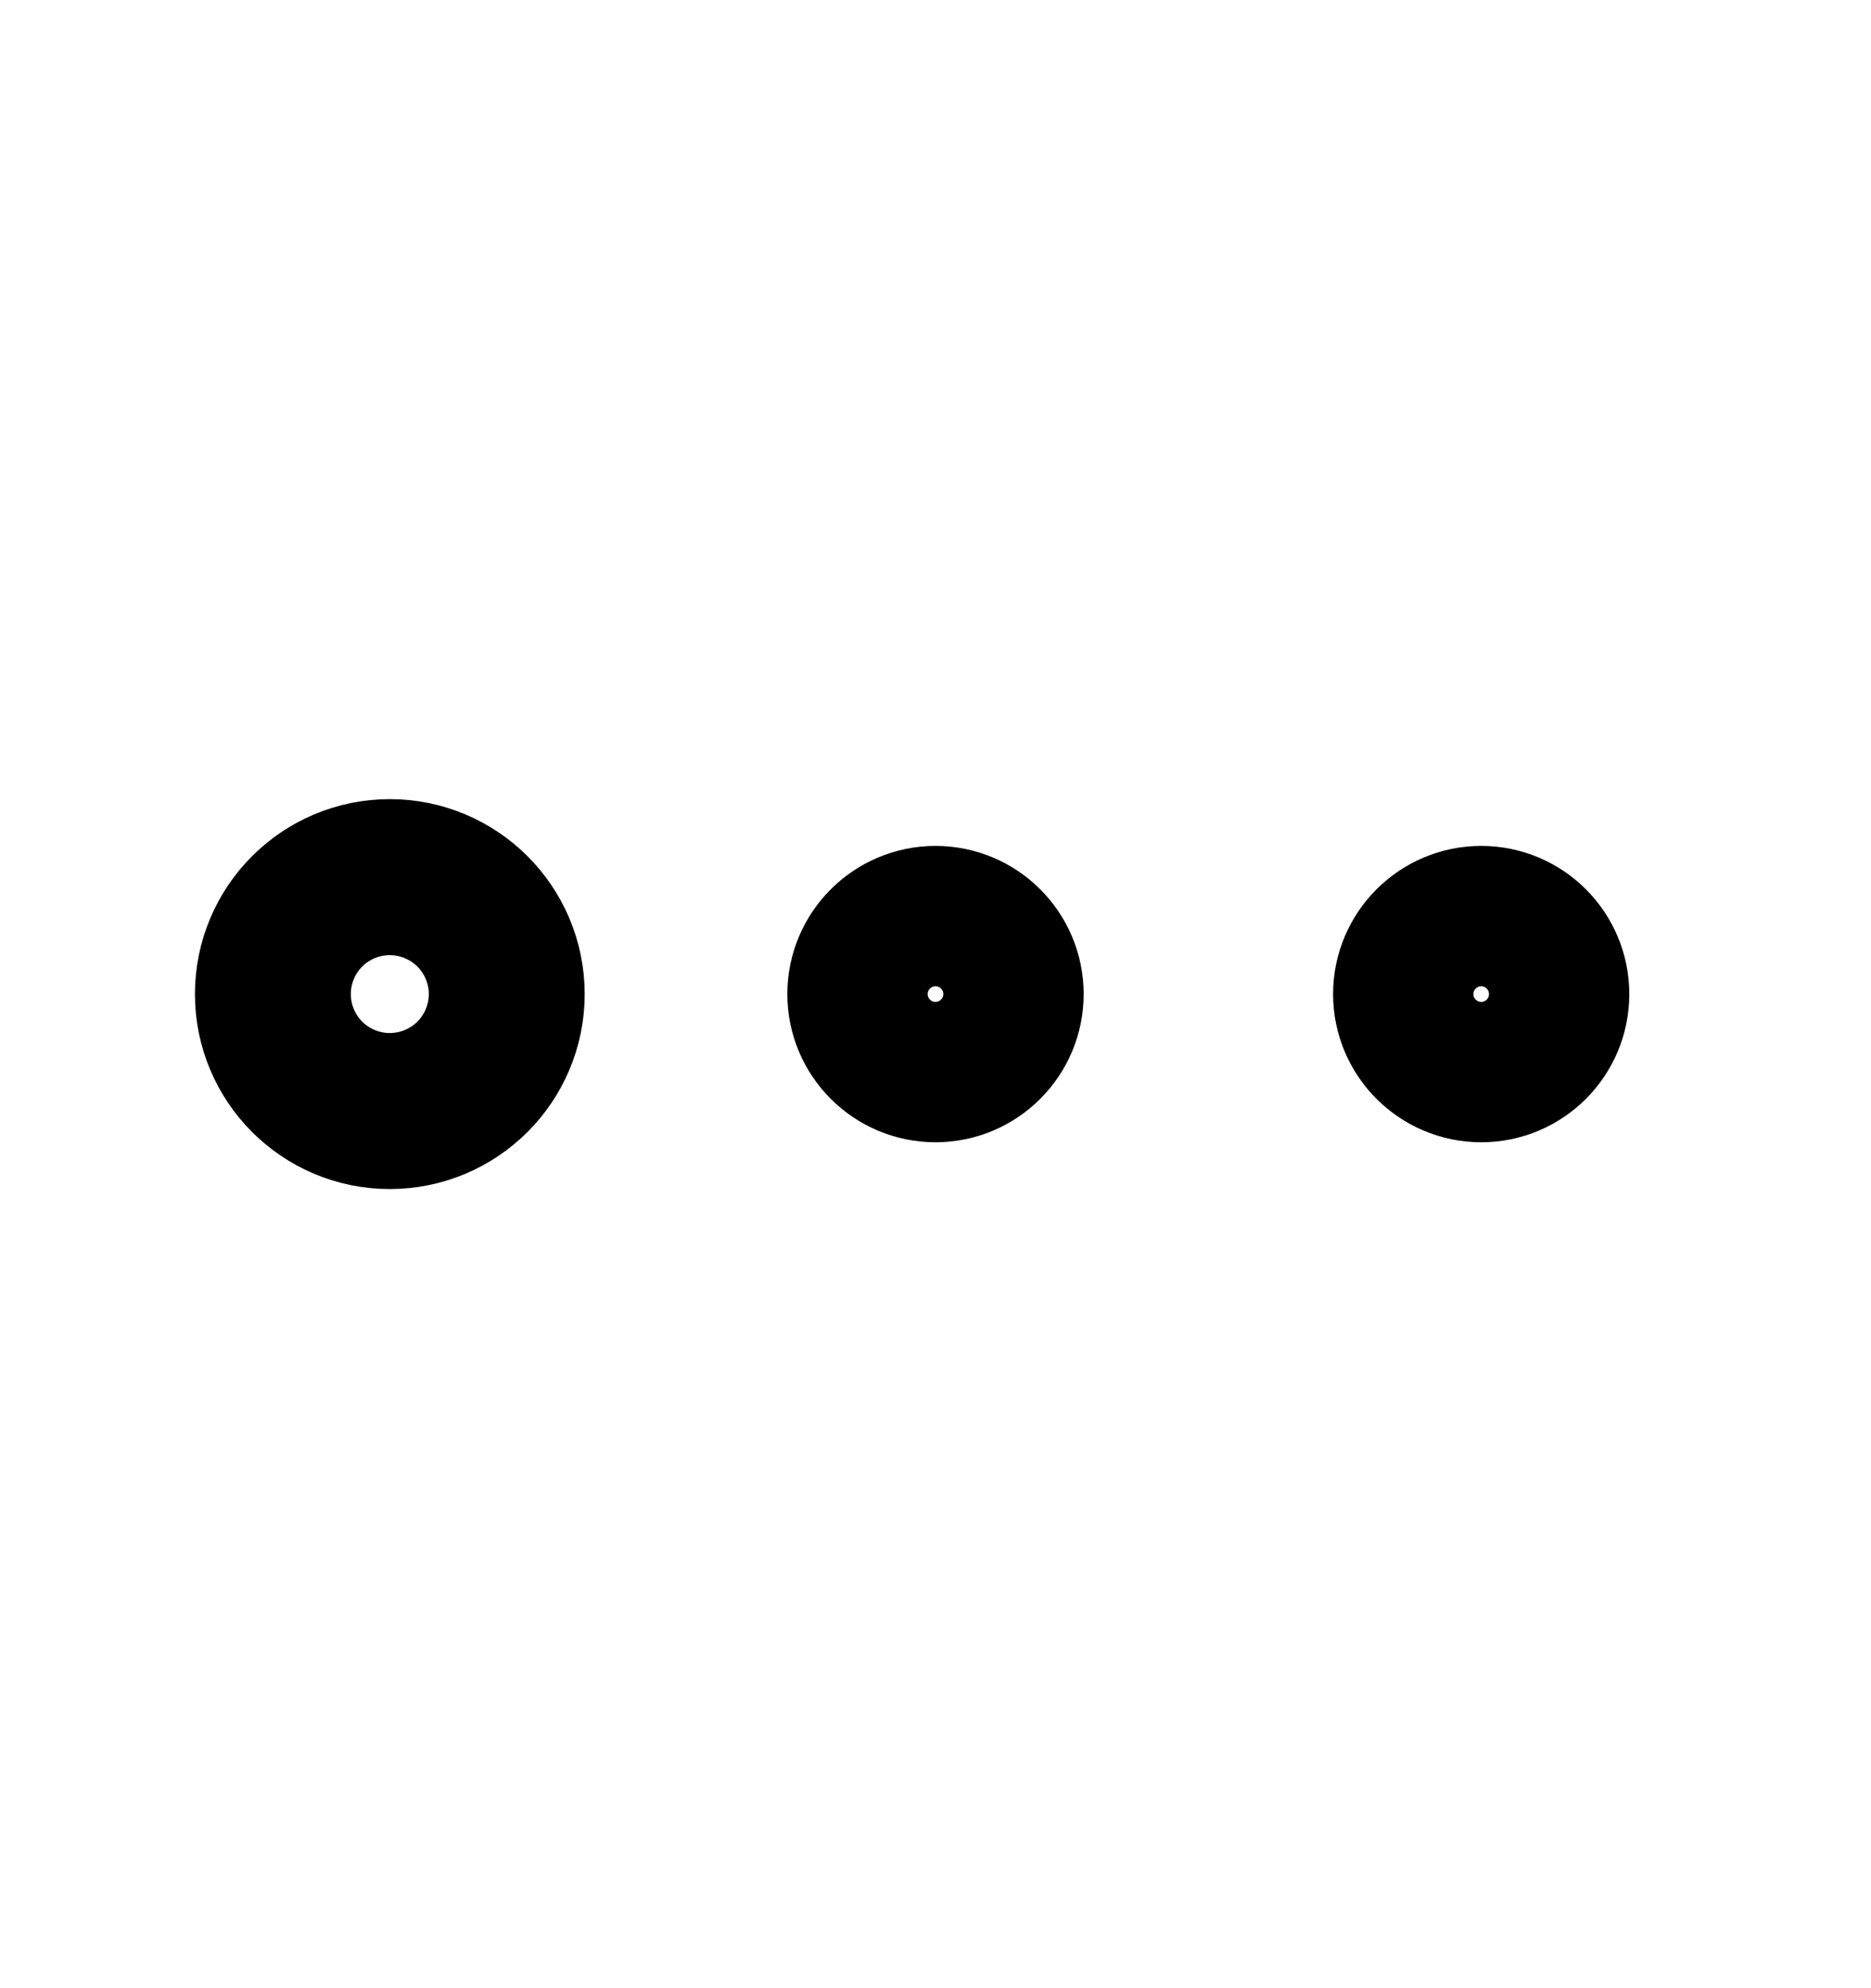 <svg width="16" height="17" viewBox="0 0 16 17" fill="none" xmlns="http://www.w3.org/2000/svg">
<path d="M8 9.167C8.368 9.167 8.667 8.868 8.667 8.5C8.667 8.132 8.368 7.833 8 7.833C7.632 7.833 7.333 8.132 7.333 8.5C7.333 8.868 7.632 9.167 8 9.167Z" stroke="#1F2D67" style="stroke:#1F2D67;stroke:color(display-p3 0.123 0.177 0.406);stroke-opacity:1;" stroke-width="1.2" stroke-linecap="round" stroke-linejoin="round"/>
<path d="M12.667 9.167C13.035 9.167 13.333 8.868 13.333 8.5C13.333 8.132 13.035 7.833 12.667 7.833C12.299 7.833 12 8.132 12 8.5C12 8.868 12.299 9.167 12.667 9.167Z" stroke="#1F2D67" style="stroke:#1F2D67;stroke:color(display-p3 0.123 0.177 0.406);stroke-opacity:1;" stroke-width="1.2" stroke-linecap="round" stroke-linejoin="round"/>
<path d="M3.333 9.167C3.701 9.167 4 8.868 4 8.5C4 8.132 3.701 7.833 3.333 7.833C2.965 7.833 2.667 8.132 2.667 8.5C2.667 8.868 2.965 9.167 3.333 9.167Z" stroke="black" style="stroke:black;stroke-opacity:1;" stroke-width="2" stroke-linecap="round" stroke-linejoin="round"/>
</svg>

